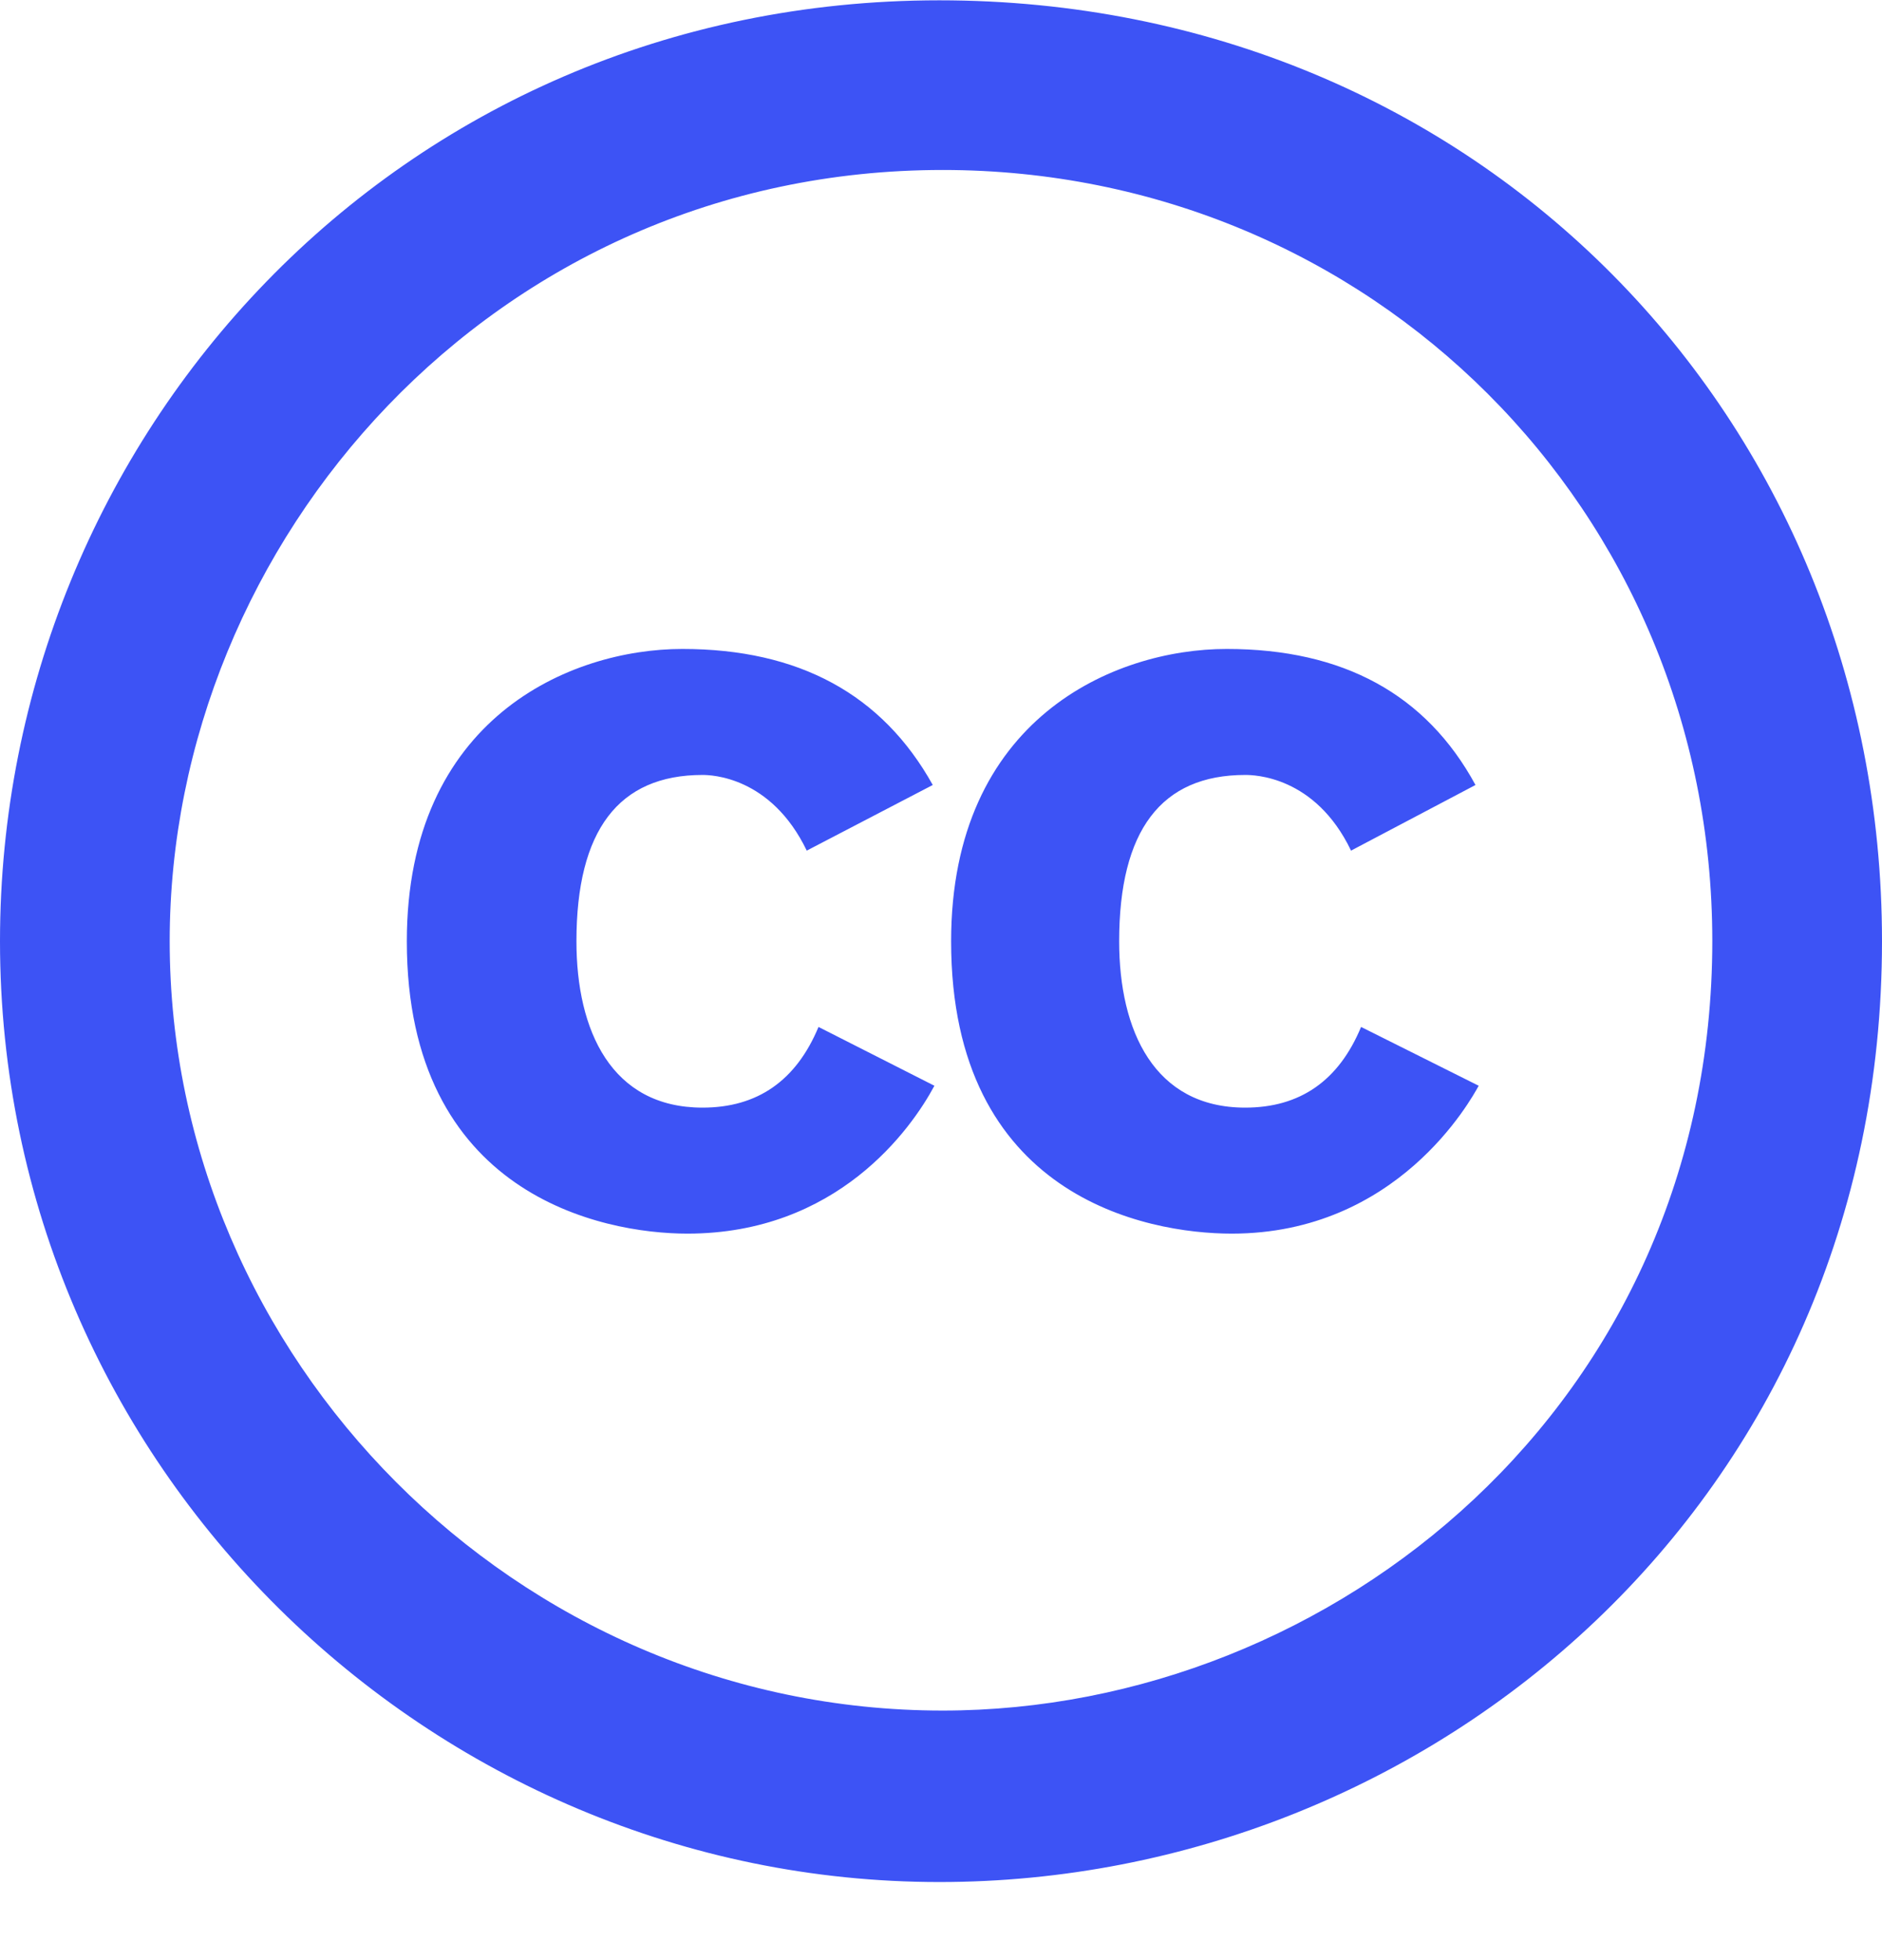 <svg width="24" height="25" viewBox="0 0 24 25" fill="none" xmlns="http://www.w3.org/2000/svg">
<path fill-rule="evenodd" clip-rule="evenodd" d="M11.895 10.012L10.288 10.849C9.831 9.901 9.066 9.884 8.959 9.884C7.888 9.884 7.351 10.591 7.351 12.006C7.351 13.146 7.797 14.127 8.959 14.127C9.659 14.127 10.152 13.784 10.438 13.098L11.916 13.848C11.618 14.405 10.673 15.734 8.766 15.734C7.673 15.734 5.188 15.235 5.188 12.006C5.188 9.166 7.268 8.277 8.702 8.277C10.188 8.277 11.252 8.856 11.895 10.012ZM18.816 10.012L17.229 10.849C16.77 9.892 15.985 9.884 15.879 9.884C14.808 9.884 14.272 10.591 14.272 12.006C14.272 13.145 14.719 14.127 15.879 14.127C16.579 14.127 17.072 13.784 17.357 13.098L18.857 13.848C18.756 14.03 17.822 15.734 15.708 15.734C14.61 15.734 12.129 15.257 12.129 12.006C12.129 9.167 14.208 8.277 15.643 8.277C17.129 8.277 18.188 8.856 18.816 10.012ZM11.979 0.004C5.068 0.004 0 5.571 0 12.004C0 18.705 5.497 24.004 11.979 24.004C18.266 24.004 24 19.123 24 12.004C24 5.333 18.841 0.004 11.979 0.004ZM12.021 21.817C6.575 21.817 2.164 17.315 2.164 12.004C2.164 6.903 6.298 2.168 12.022 2.168C17.467 2.168 21.836 6.497 21.836 12.003C21.835 17.892 17.012 21.817 12.021 21.817Z" fill="#3D53F5"/>
</svg>
